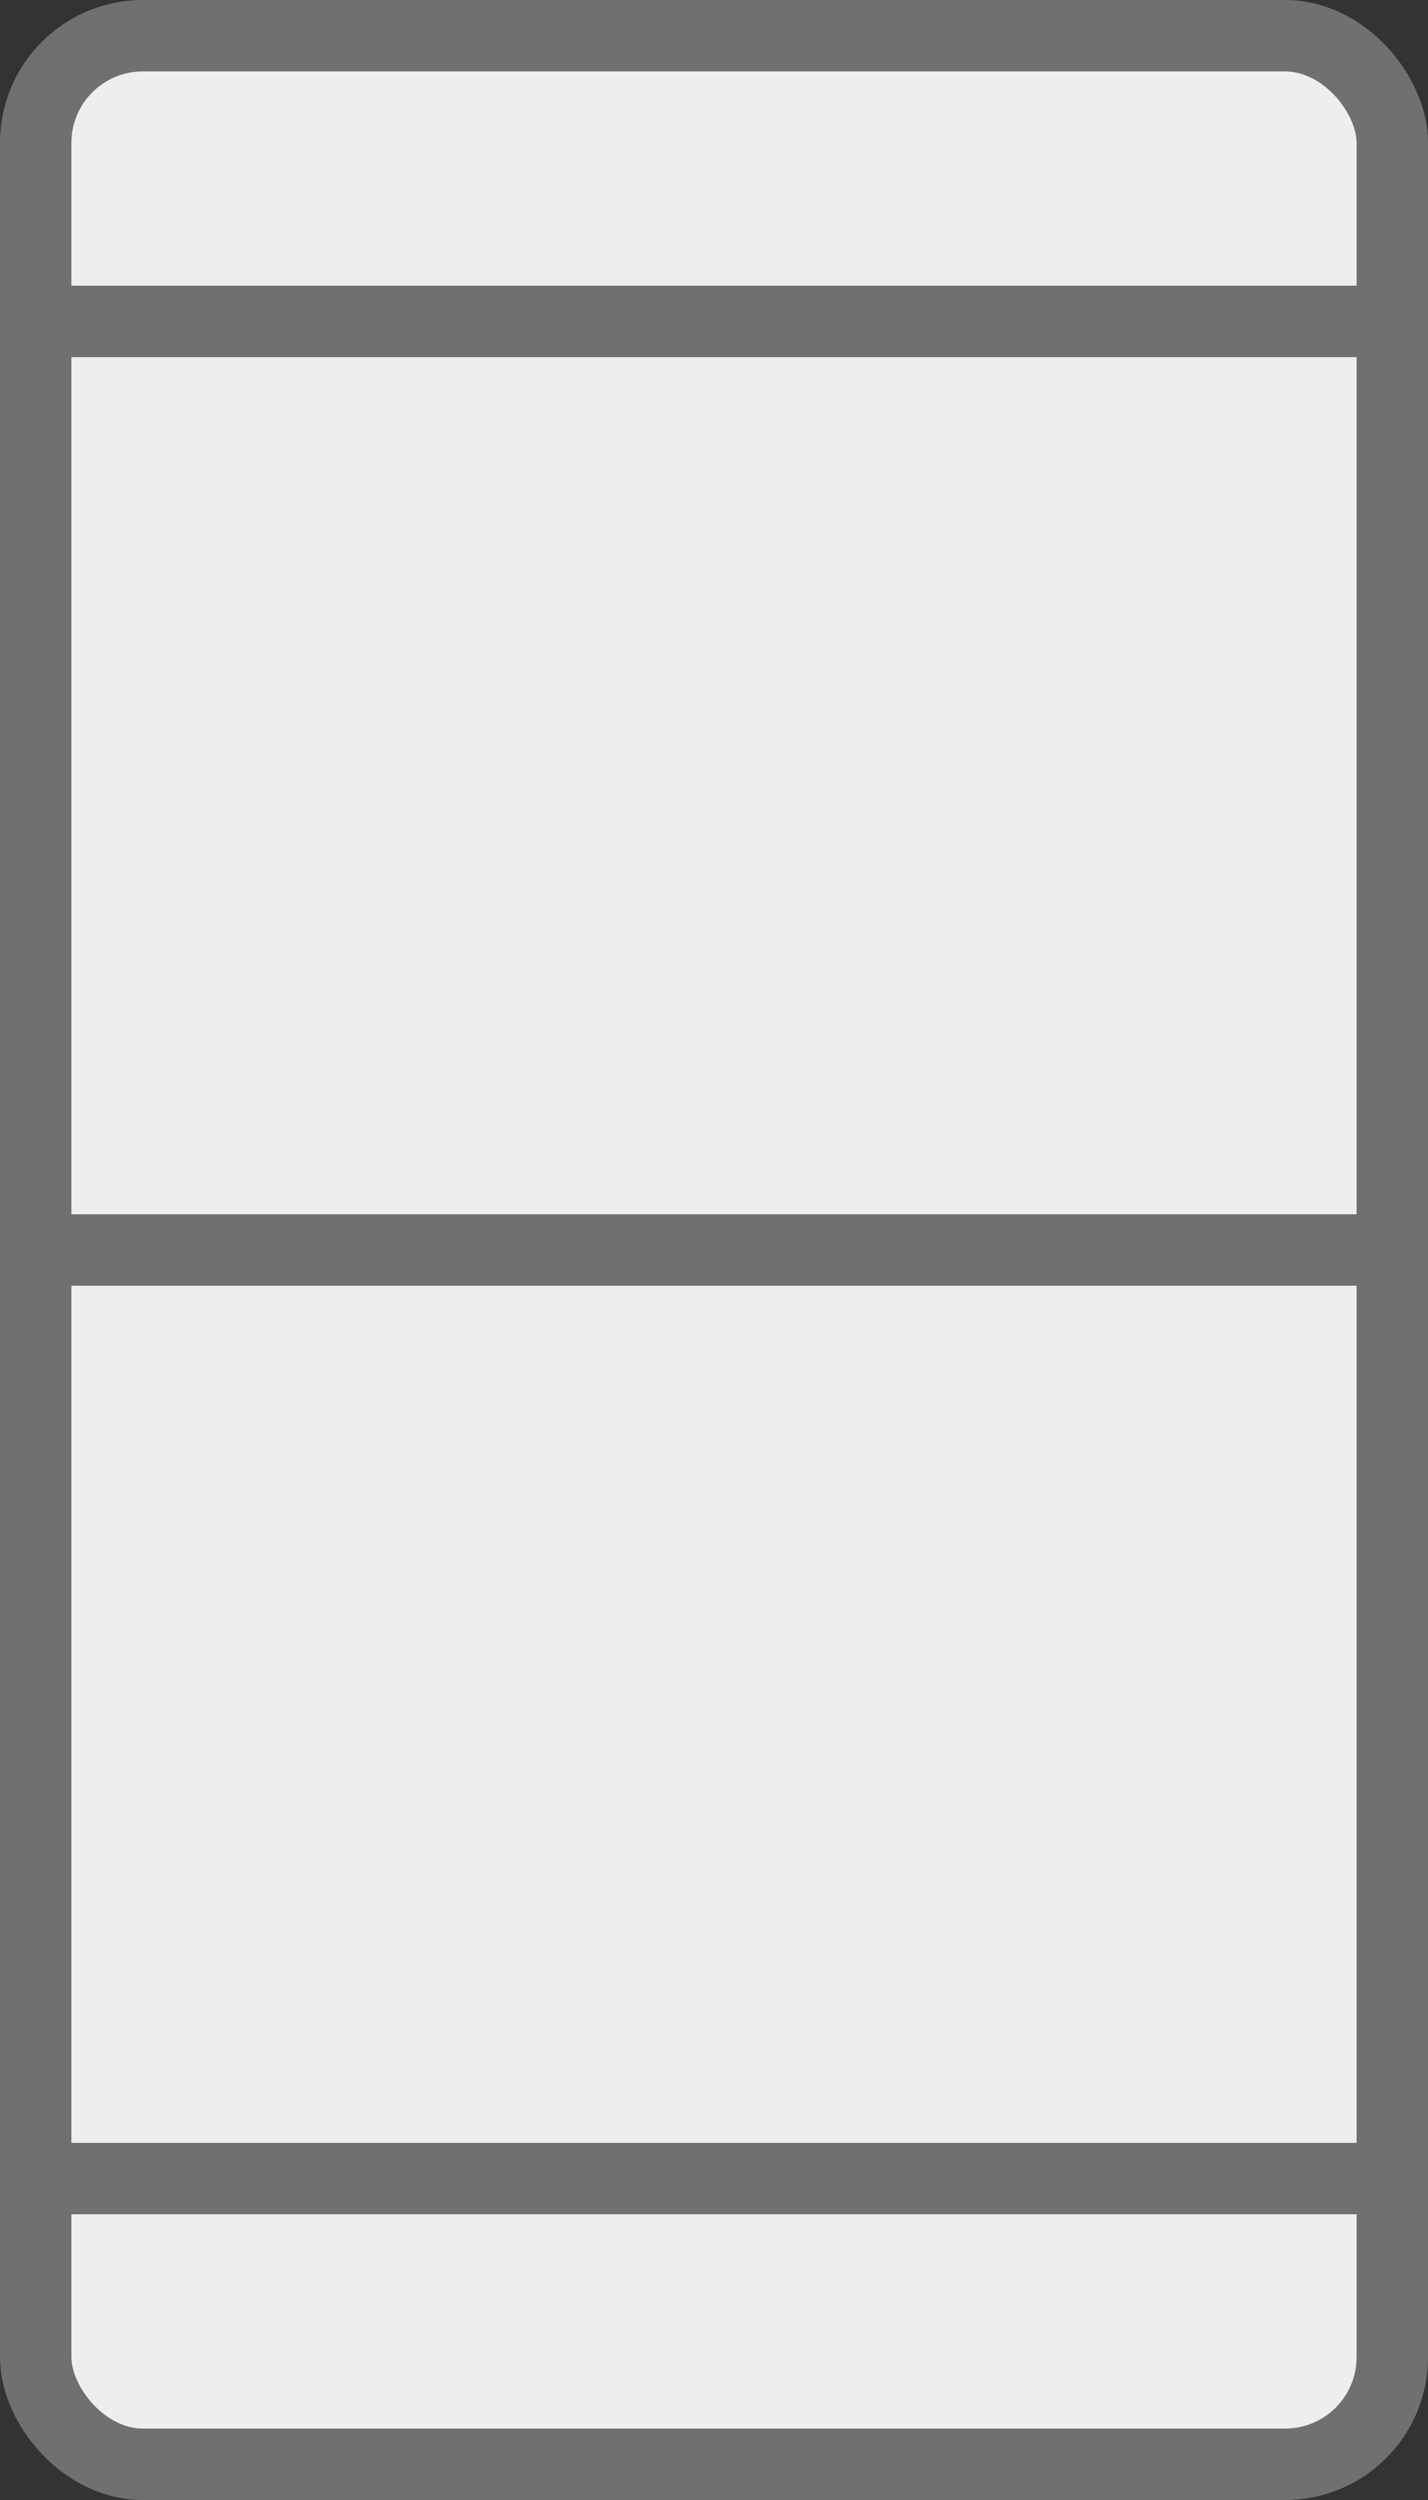 <svg width="20" height="35" viewBox="0 0 20 35" fill="none" xmlns="http://www.w3.org/2000/svg">
<rect x="0" y="0" width="20" height="35" fill="#333333" stroke="none"/>
<rect x="0.5" y="0.5" width="19" height="34" rx="1.5" fill="#EEEEEE" stroke="#707070"/>
<line y1="17.5" x2="20" y2="17.5" stroke="#707070"/>
<line y1="30.5" x2="20" y2="30.5" stroke="#707070"/>
<line y1="4.5" x2="20" y2="4.5" stroke="#707070"/>
</svg>
